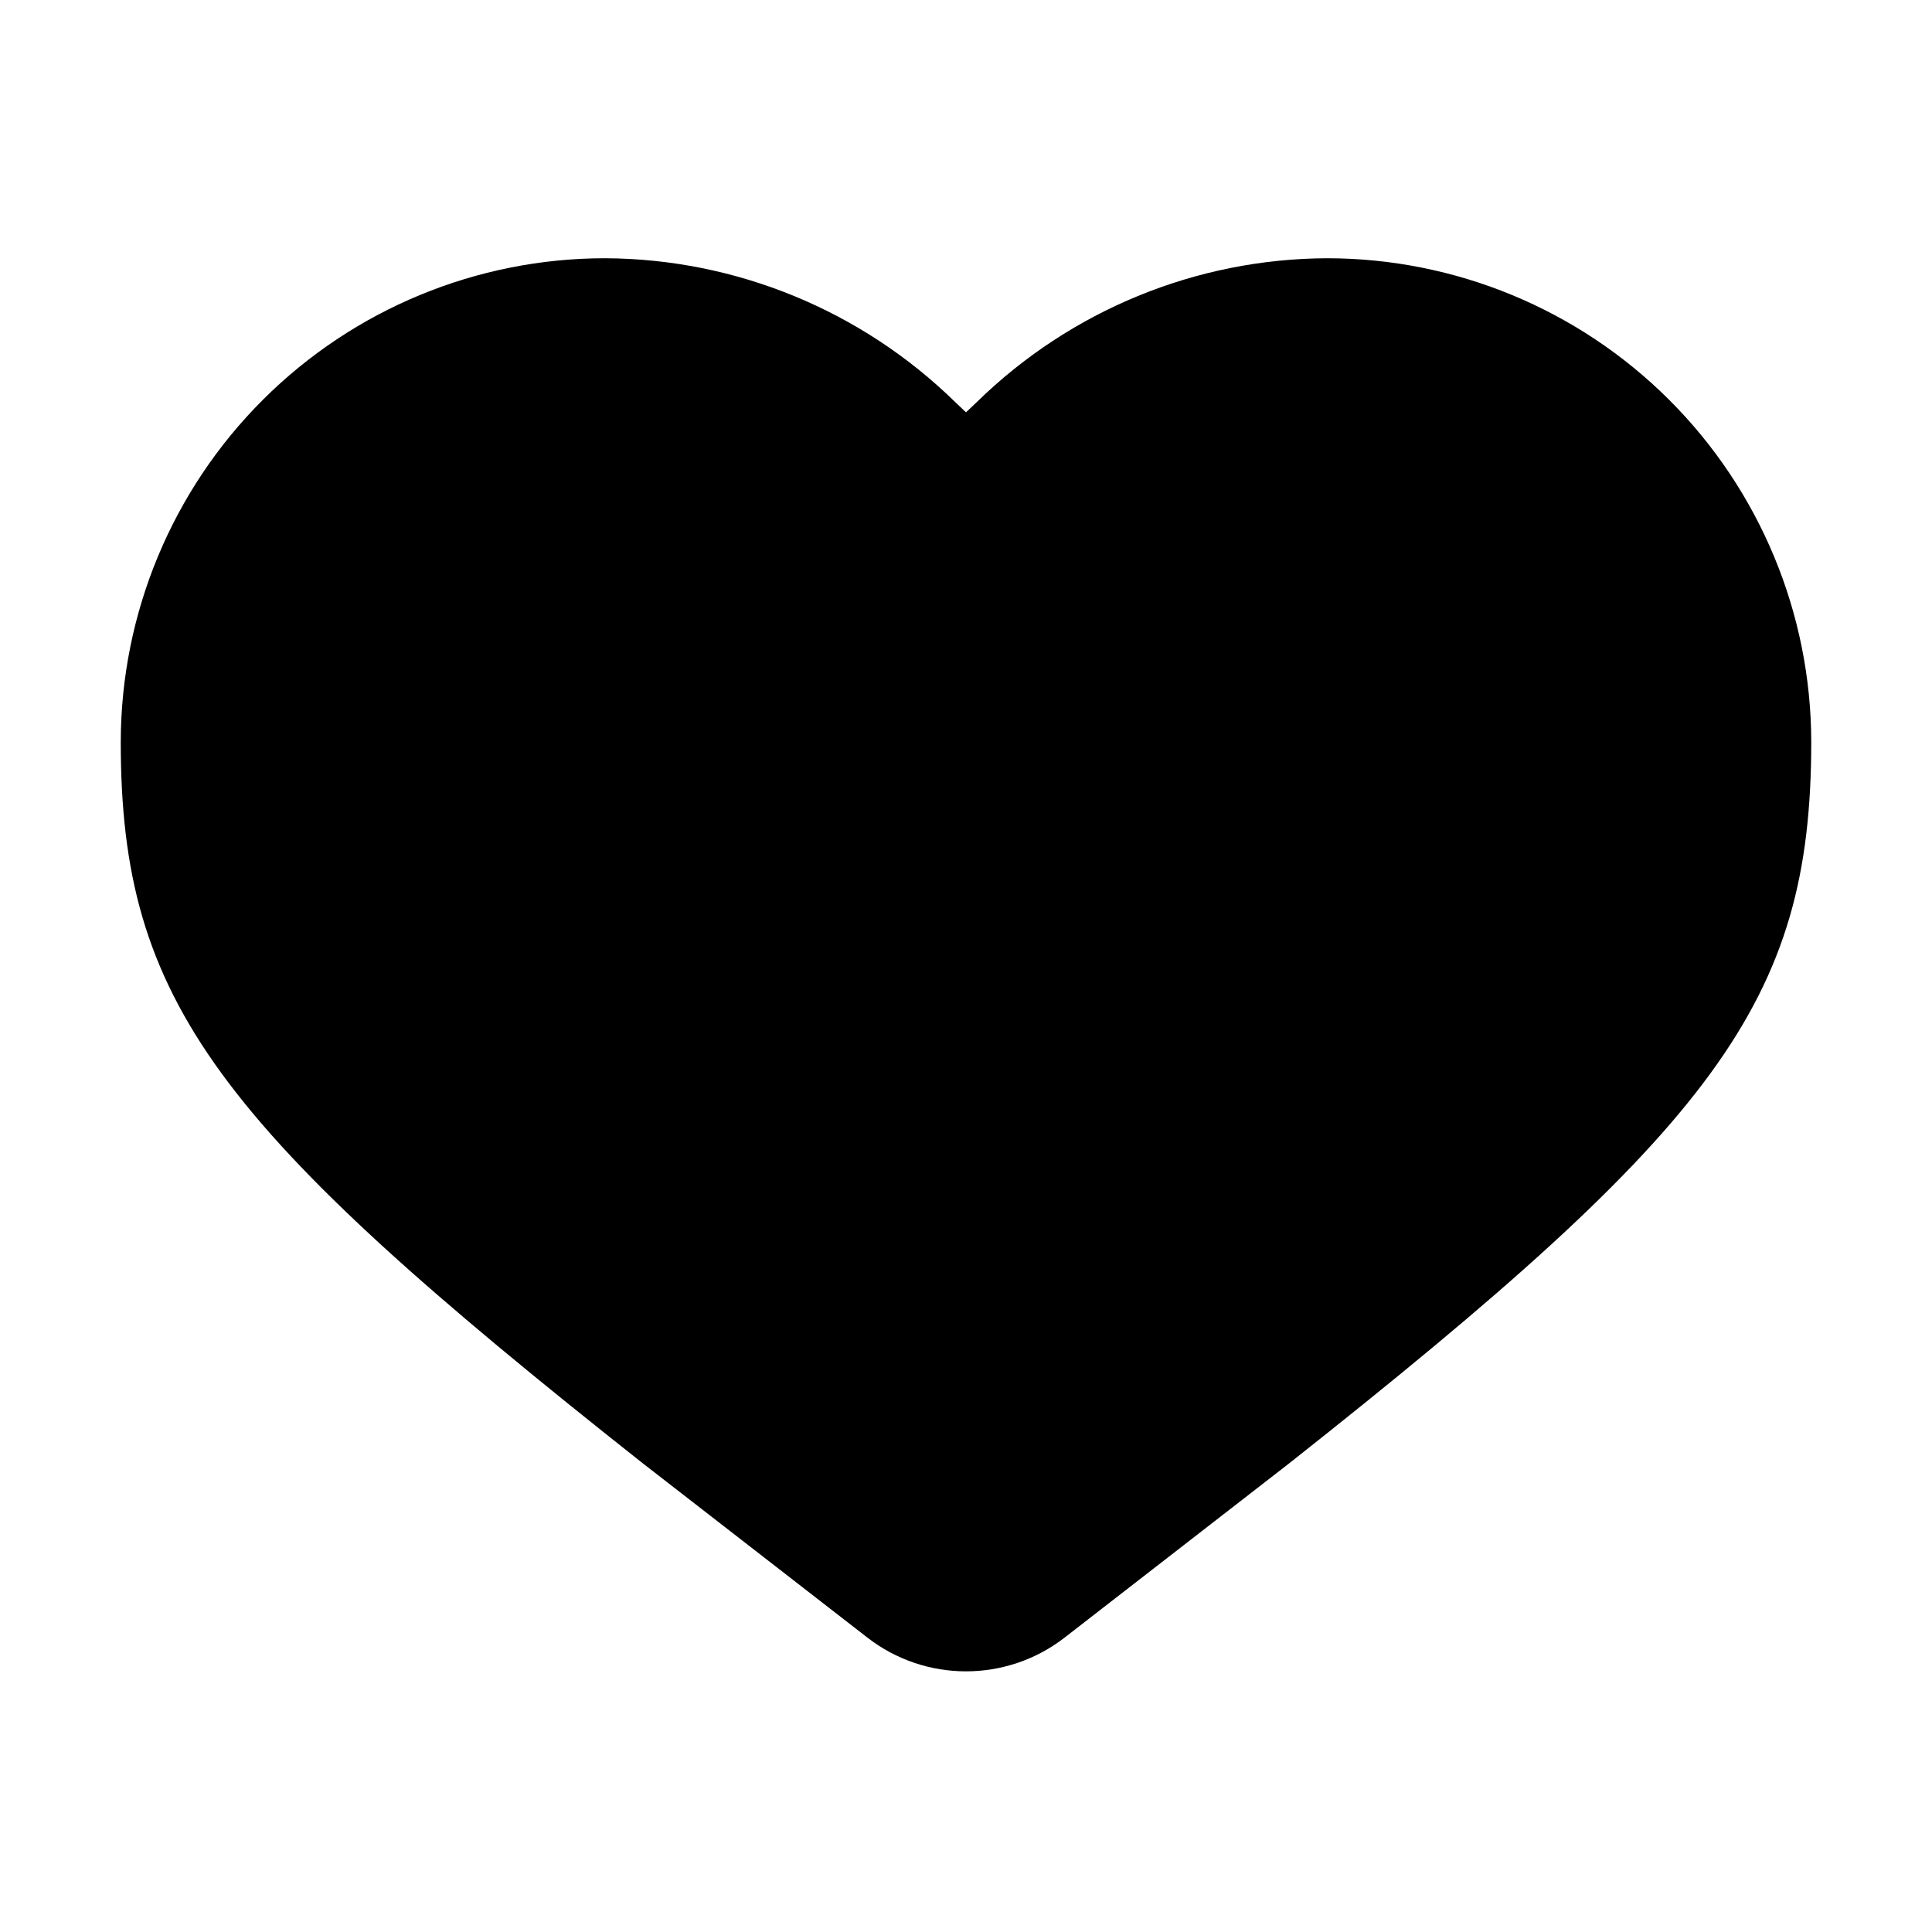 <svg width="24" height="24" viewBox="0 0 24 24" fill="none" xmlns="http://www.w3.org/2000/svg">
<path d="M12 5.122L11.864 4.993C10.701 3.856 9.142 3.215 7.516 3.208C5.923 3.208 4.394 3.84 3.266 4.966C2.138 6.092 1.503 7.62 1.5 9.214C1.5 12.448 2.687 13.991 7.989 18.181L10.774 20.342C11.495 20.902 12.505 20.902 13.226 20.342L16.011 18.181C21.314 13.991 22.5 12.448 22.5 9.214C22.497 7.62 21.862 6.092 20.734 4.966C19.606 3.84 18.077 3.208 16.483 3.208C14.858 3.215 13.299 3.856 12.136 4.993L12 5.122Z" fill="black"/>
</svg>
